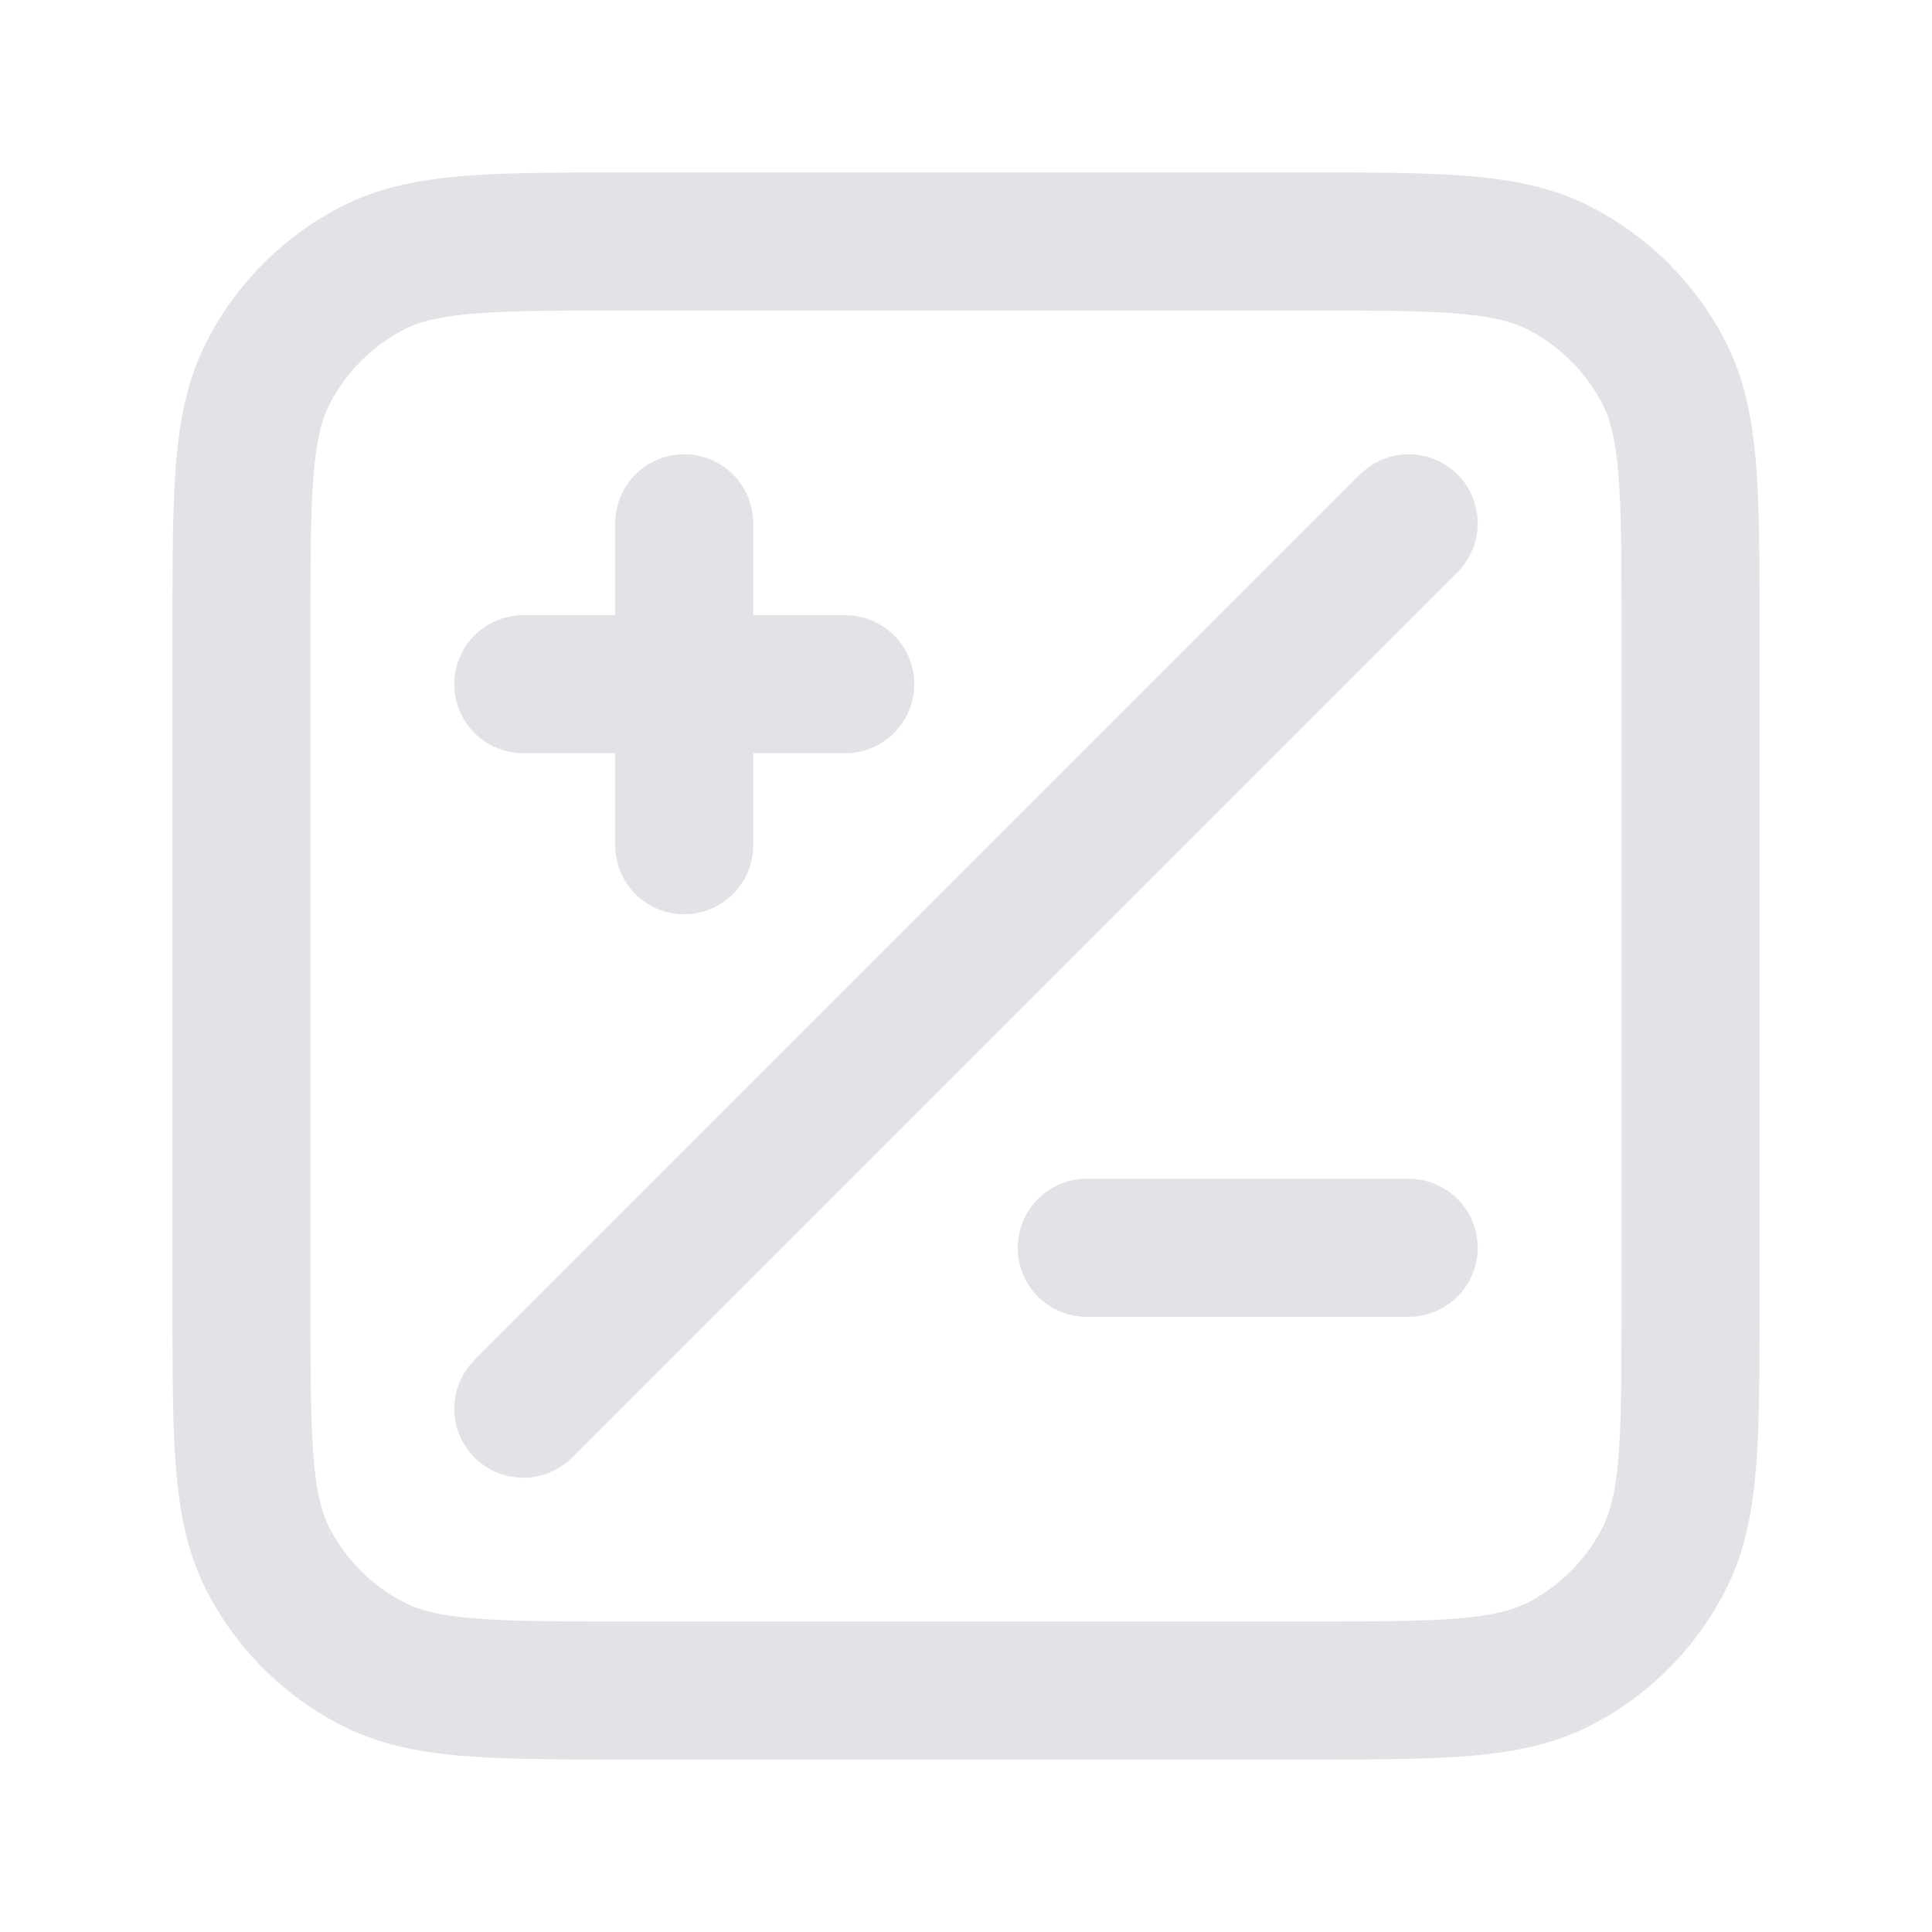 <svg width="14" height="14" viewBox="0 0 14 14" fill="none" xmlns="http://www.w3.org/2000/svg">
    <path d="m10.208 3.792-6.416 6.416m1.166-4.083V3.792M3.792 4.958h2.333m1.75 4.084h2.333M4.55 12.25h4.9c.98 0 1.47 0 1.845-.19a1.75 1.75 0 0 0 .764-.766c.191-.374.191-.864.191-1.844v-4.9c0-.98 0-1.47-.19-1.844a1.75 1.75 0 0 0-.766-.765c-.374-.191-.864-.191-1.844-.191h-4.9c-.98 0-1.47 0-1.844.19a1.75 1.75 0 0 0-.765.766c-.191.374-.191.864-.191 1.844v4.9c0 .98 0 1.47.19 1.845.169.329.436.597.766.764.374.191.864.191 1.844.191z" stroke="#E2E3E7" stroke-linecap="round" stroke-linejoin="round"/>
</svg>
